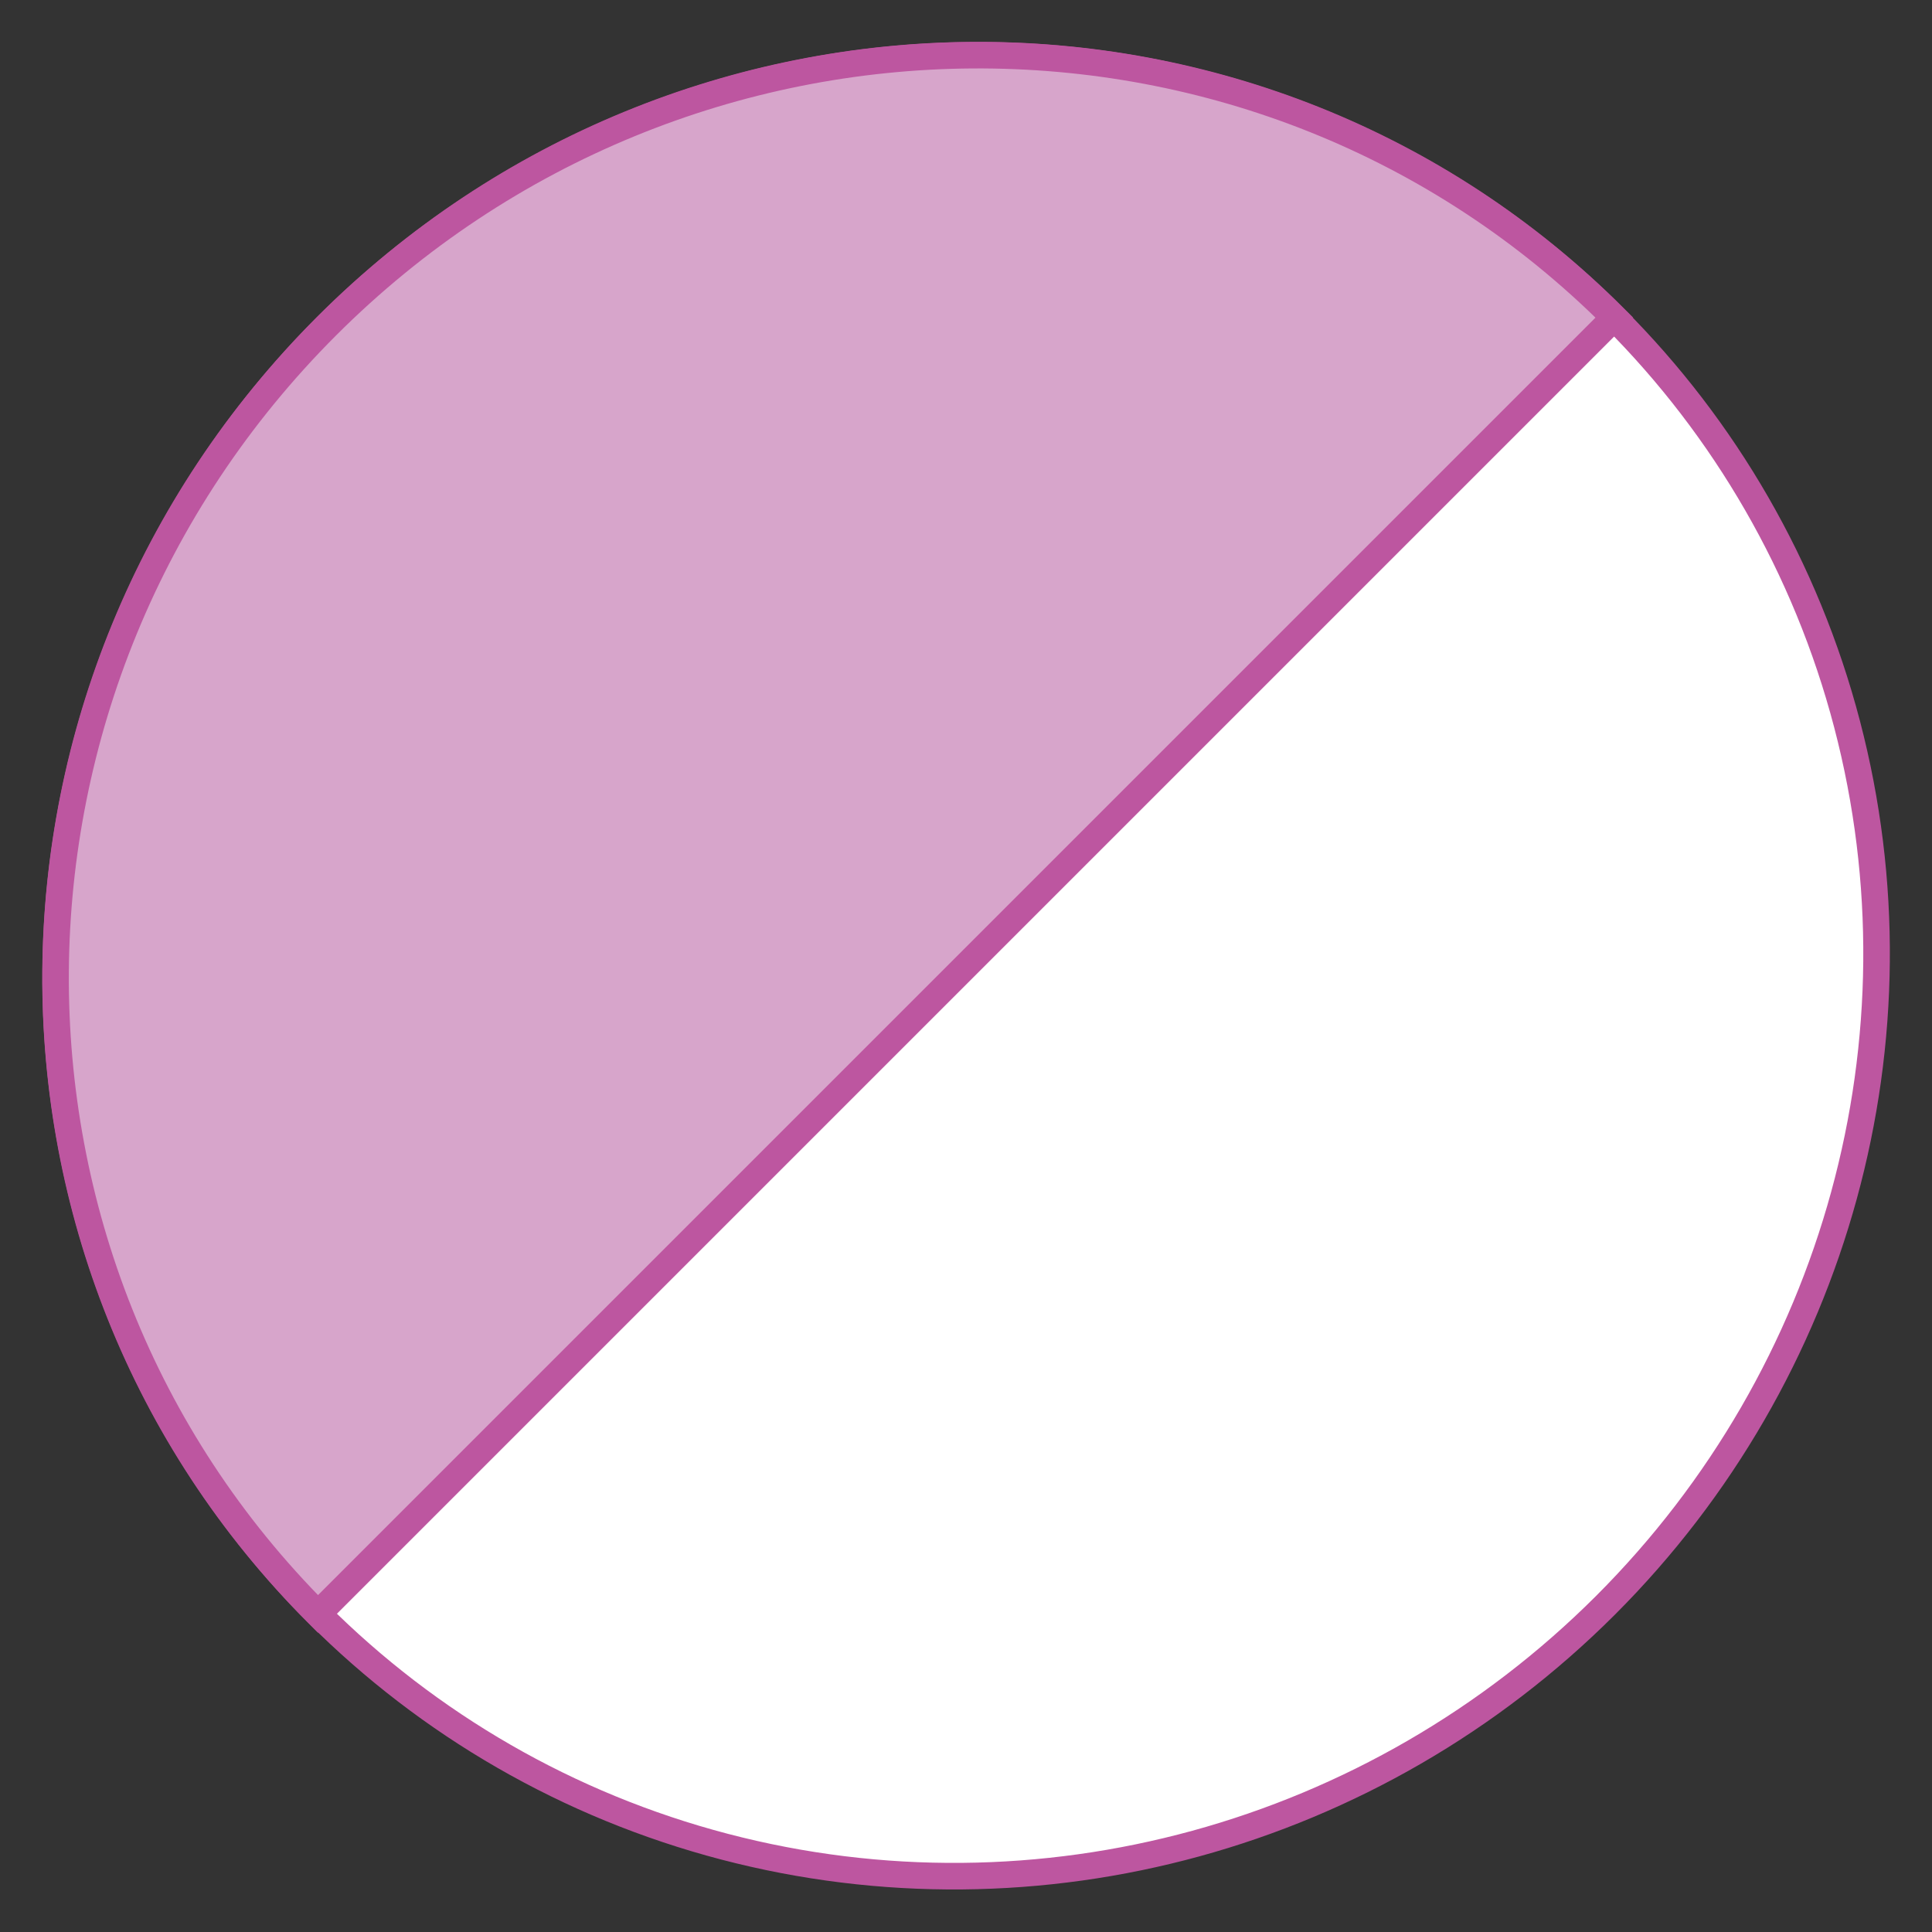 <?xml version="1.0" encoding="UTF-8" standalone="no"?>
<!DOCTYPE svg PUBLIC "-//W3C//DTD SVG 1.1//EN" "http://www.w3.org/Graphics/SVG/1.1/DTD/svg11.dtd">
<svg width="100%" height="100%" viewBox="0 0 303 303" version="1.1" xmlns="http://www.w3.org/2000/svg" xmlns:xlink="http://www.w3.org/1999/xlink" xml:space="preserve" xmlns:serif="http://www.serif.com/" style="fill-rule:evenodd;clip-rule:evenodd;">
    <rect x="0" y="0" width="303" height="303" fill="#333333" stroke="none"/>
    <g transform="matrix(1,0,0,1,-339,-1480)">
        <g>
            <g transform="matrix(2.946,2.946,2.946,-2.946,346.779,1631.46)">
                <path d="M24.395,-10.105C43.196,-10.105 58.438,5.342 58.438,24.396C58.437,43.449 43.195,58.896 24.395,58.896C5.594,58.896 -9.648,43.449 -9.647,24.396C-9.647,5.342 5.595,-10.105 24.395,-10.105" style="fill:white;fill-rule:nonzero;"/>
            </g>
            <g transform="matrix(2.946,2.946,2.946,-2.946,346.779,1631.46)">
                <ellipse cx="24.395" cy="24.396" rx="34.043" ry="34.5" style="fill:none;stroke:rgb(189,86,160);stroke-width:1px;"/>
            </g>
            <g transform="matrix(4.167,0,0,4.167,592.178,1677.72)">
                <path d="M0,-35.497C-13.294,-48.791 -34.994,-48.646 -48.467,-35.174C-61.94,-21.701 -62.085,-0.001 -48.791,13.294L0,-35.497Z" style="fill:rgb(215,165,203);fill-rule:nonzero;stroke:rgb(189,86,160);stroke-width:1px;"/>
            </g>
        </g>
    </g>
</svg>
